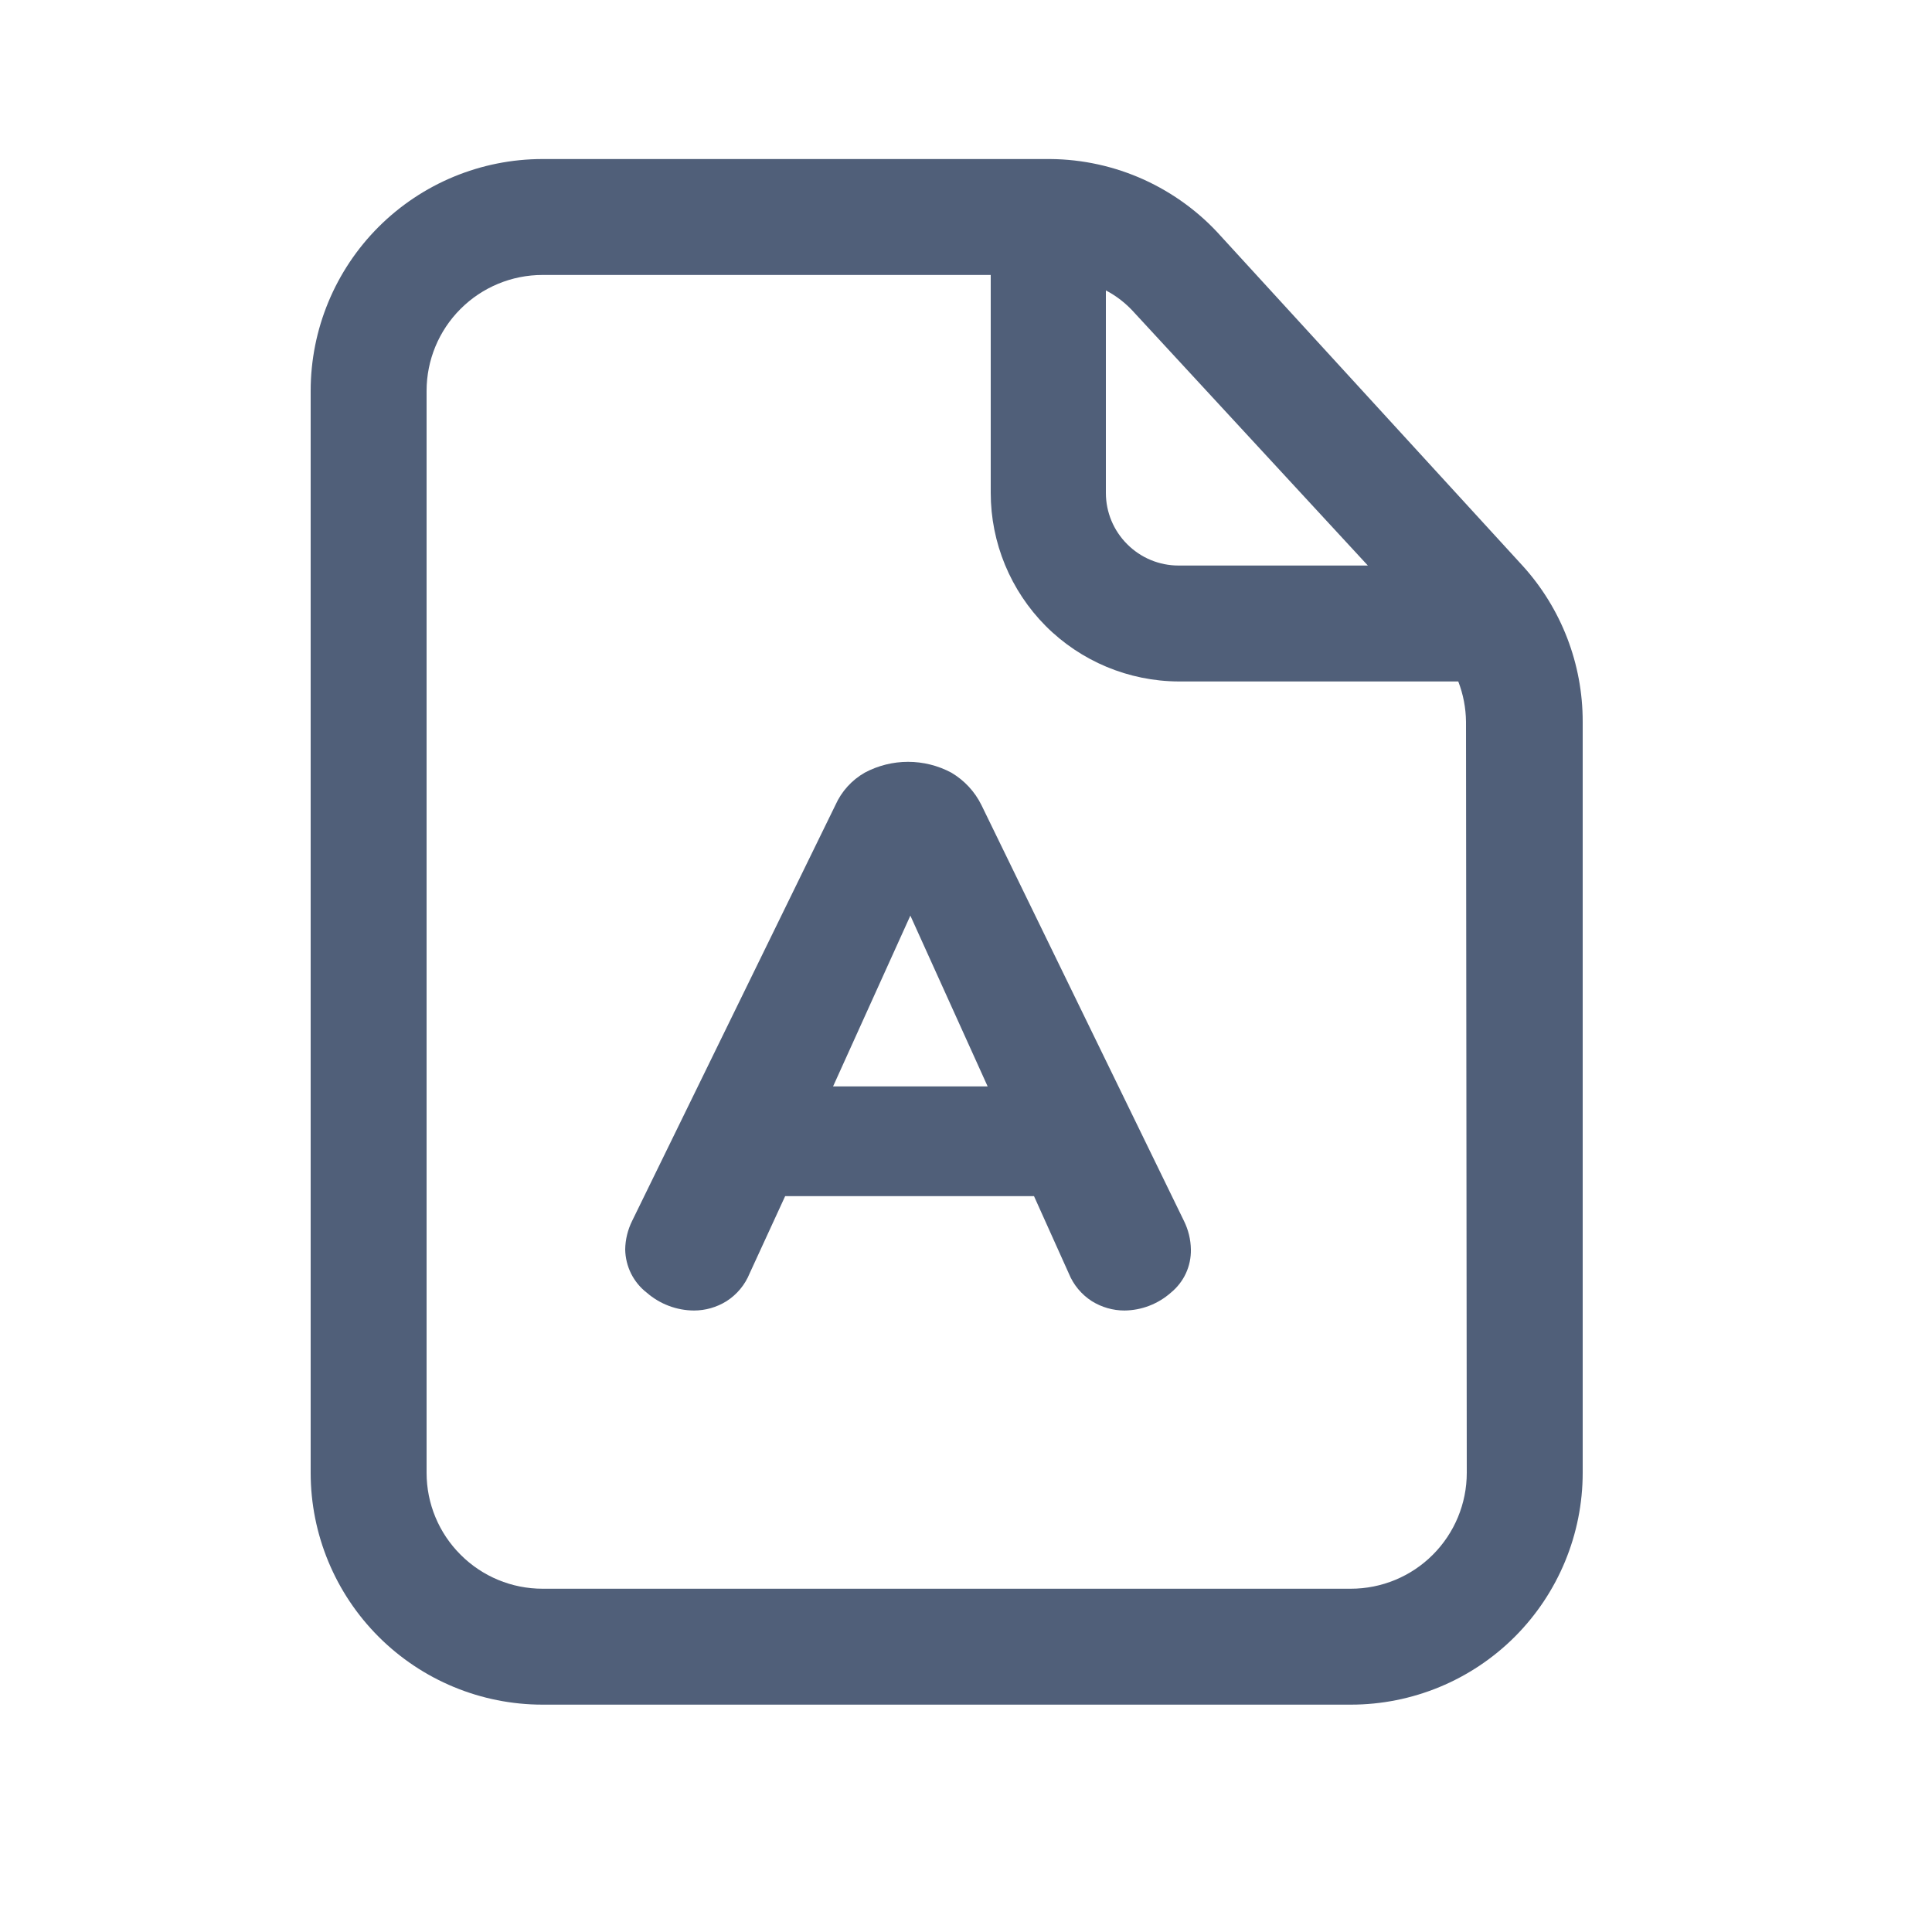 <svg width="25" height="25" viewBox="0 0 25 25" fill="none" xmlns="http://www.w3.org/2000/svg">
<path fill-rule="evenodd" clip-rule="evenodd" d="M15.8 3.058L19.7 7.318C20.203 7.87 20.481 8.591 20.48 9.338V19.058C20.48 19.853 20.164 20.616 19.602 21.179C19.039 21.742 18.276 22.058 17.48 22.058H7.02C6.225 22.058 5.462 21.742 4.899 21.179C4.336 20.616 4.02 19.853 4.02 19.058V5.058C4.02 4.262 4.336 3.499 4.899 2.936C5.462 2.374 6.225 2.058 7.02 2.058H13.59C14.008 2.061 14.42 2.152 14.801 2.324C15.181 2.497 15.522 2.746 15.8 3.058ZM15.25 7.318H17.7L14.68 4.048C14.575 3.93 14.45 3.831 14.31 3.758V6.378C14.31 6.627 14.409 6.866 14.586 7.042C14.762 7.219 15.001 7.318 15.25 7.318ZM18.541 20.118C18.822 19.837 18.98 19.456 18.98 19.058L18.97 9.338C18.968 9.16 18.934 8.984 18.87 8.818H15.25C14.605 8.815 13.987 8.557 13.531 8.1C13.076 7.642 12.82 7.023 12.82 6.378V3.558H7.02C6.622 3.558 6.241 3.716 5.96 3.997C5.678 4.278 5.52 4.66 5.52 5.058V19.058C5.52 19.456 5.678 19.837 5.96 20.118C6.241 20.4 6.622 20.558 7.02 20.558H17.48C17.878 20.558 18.26 20.4 18.541 20.118ZM15.345 16.478C15.39 16.381 15.412 16.275 15.41 16.168C15.408 16.039 15.377 15.913 15.32 15.798L12.7 10.418C12.614 10.243 12.478 10.097 12.31 9.998C12.138 9.906 11.945 9.858 11.75 9.858C11.555 9.858 11.363 9.906 11.19 9.998C11.022 10.094 10.889 10.241 10.81 10.418L8.18 15.798C8.123 15.913 8.092 16.039 8.09 16.168C8.092 16.276 8.118 16.383 8.166 16.48C8.215 16.577 8.284 16.662 8.37 16.728C8.539 16.875 8.756 16.957 8.98 16.958C9.129 16.958 9.274 16.916 9.4 16.838C9.535 16.752 9.64 16.626 9.7 16.478L10.16 15.478H13.38L13.83 16.478C13.89 16.626 13.995 16.752 14.13 16.838C14.256 16.916 14.402 16.958 14.55 16.958C14.771 16.956 14.984 16.874 15.15 16.728C15.233 16.66 15.3 16.575 15.345 16.478ZM11.78 11.848L12.78 14.058H10.78L11.78 11.848Z" fill="#505F79"/>
</svg>
